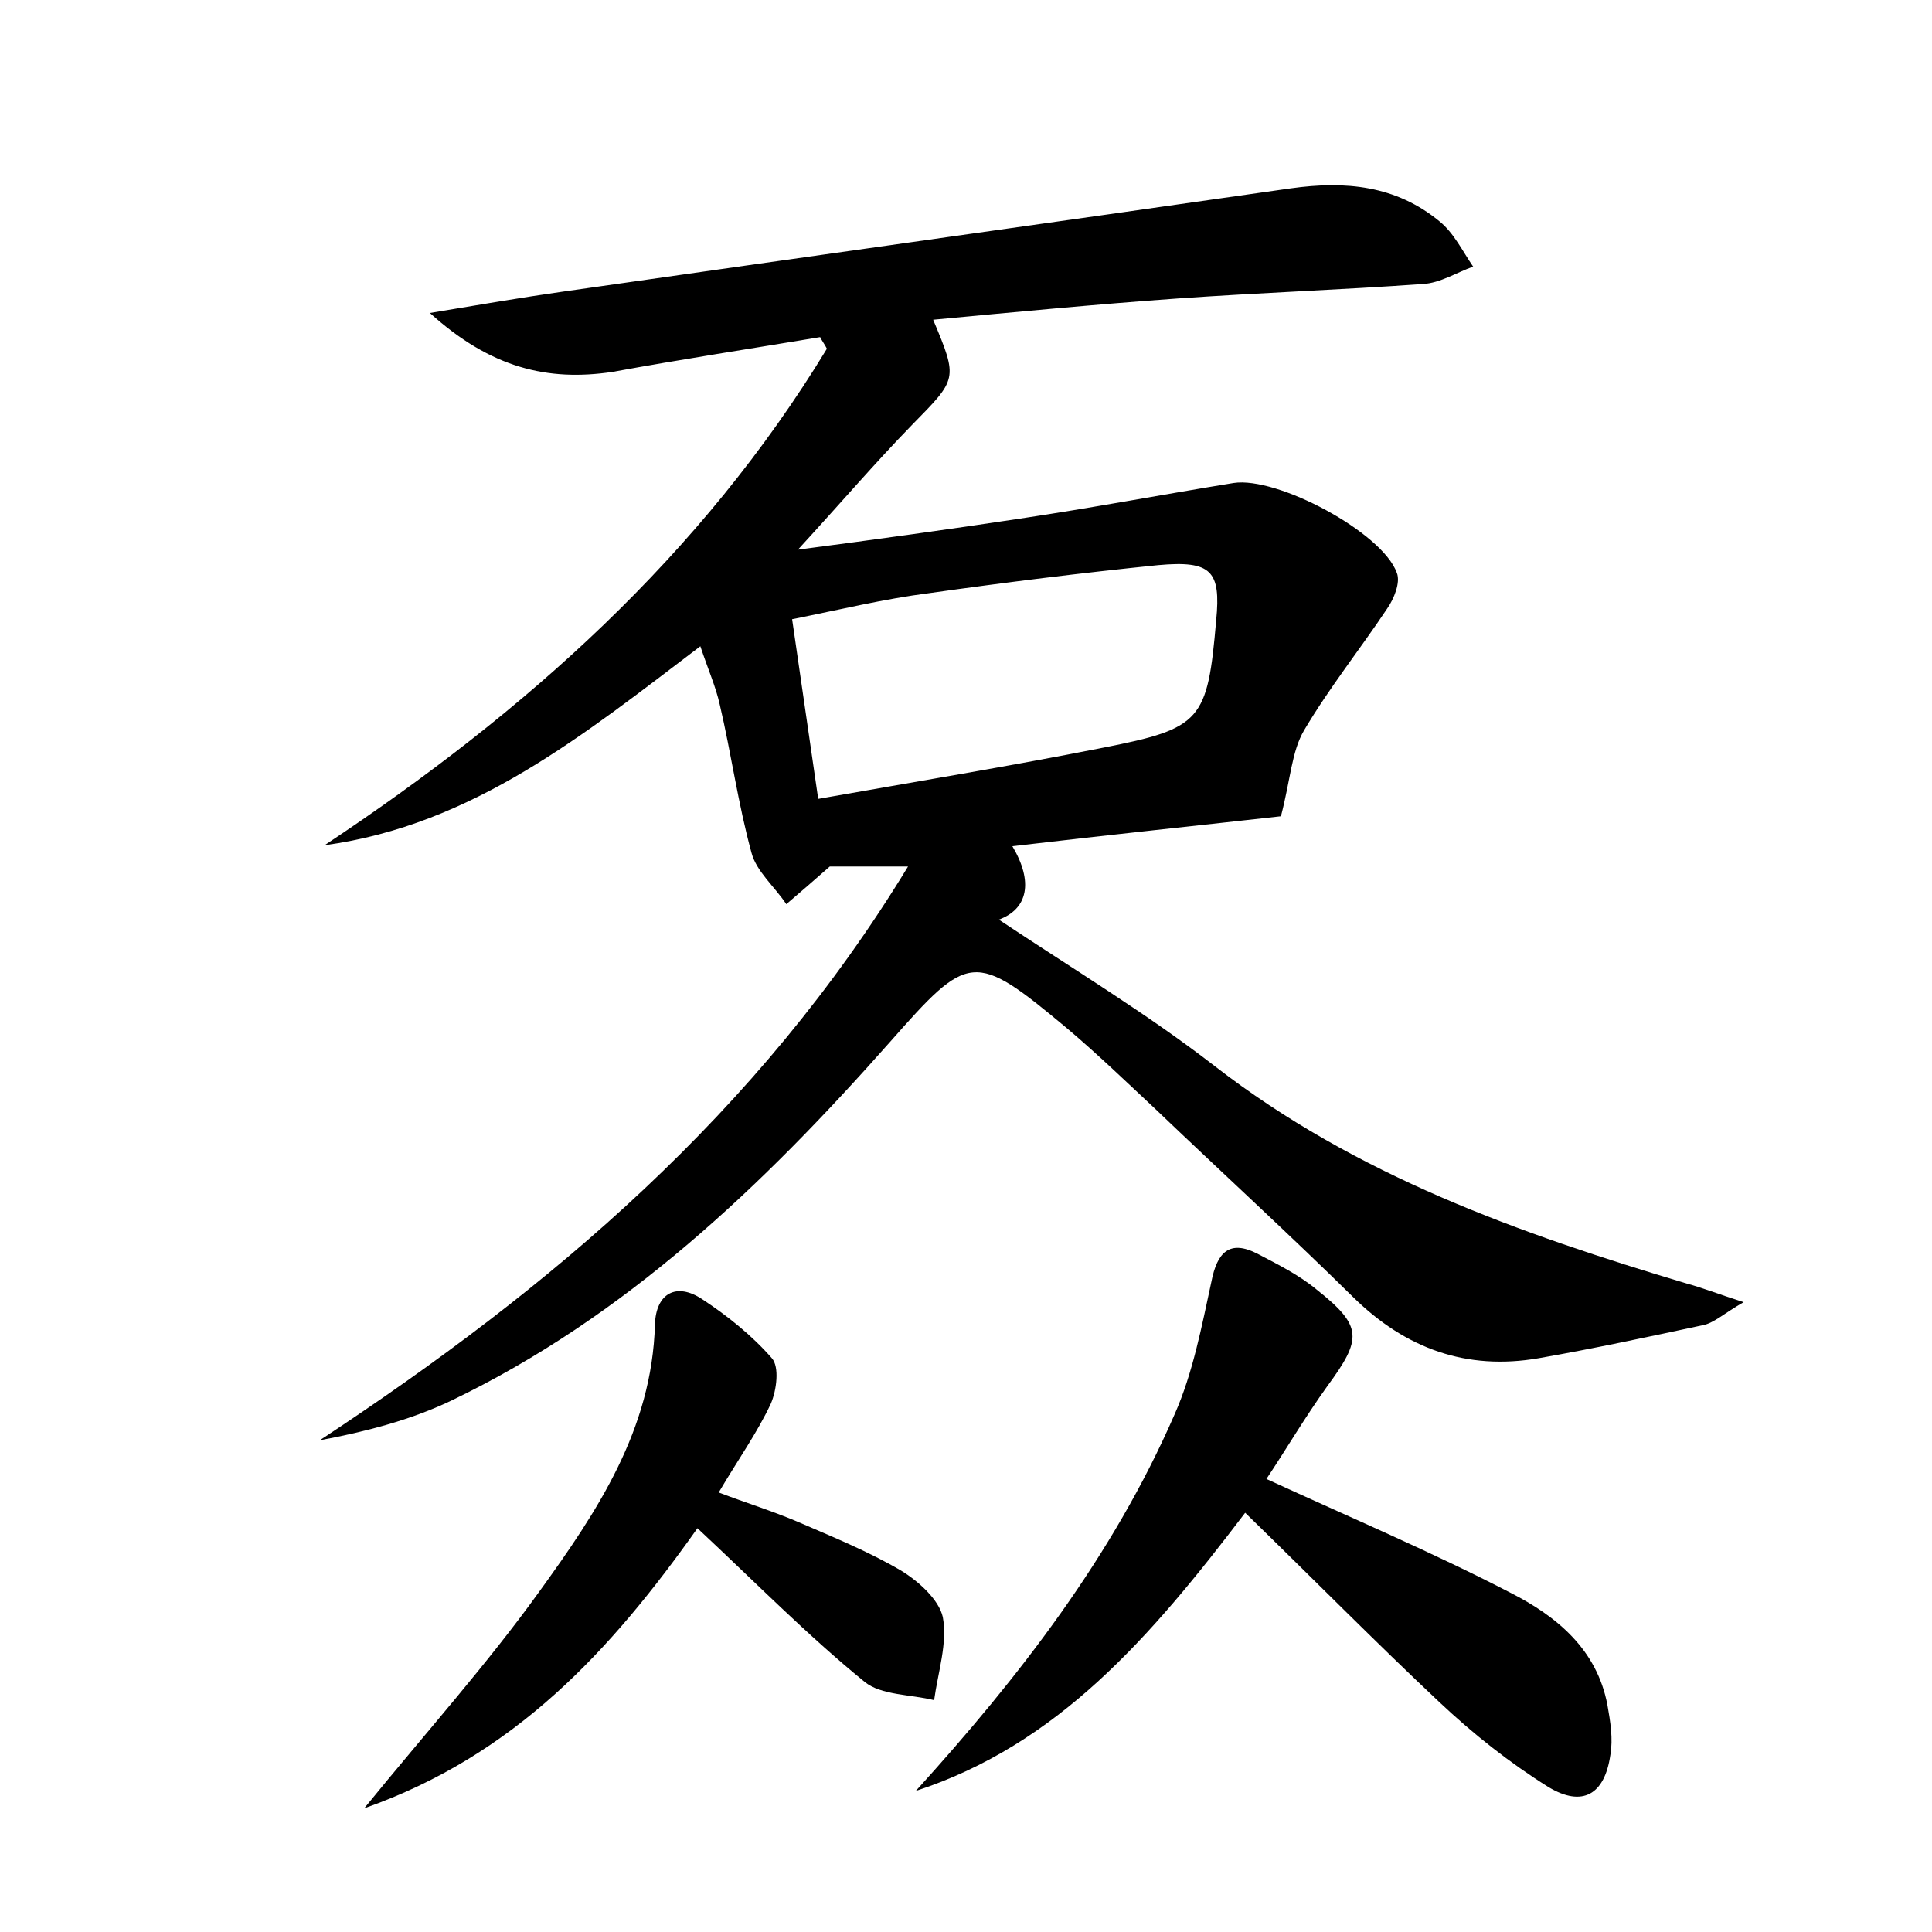 <?xml version="1.0" encoding="utf-8"?>
<!-- Generator: Adobe Illustrator 22.0.0, SVG Export Plug-In . SVG Version: 6.00 Build 0)  -->
<svg version="1.1" id="图层_1" xmlns="http://www.w3.org/2000/svg" xmlns:xlink="http://www.w3.org/1999/xlink" x="0px" y="0px"
	 viewBox="0 0 200 200" style="enable-background:new 0 0 200 200;" xml:space="preserve">
<style type="text/css">
	.st0{fill:#FFFFFF;}
</style>
<g>
	
	<path d="M44.5,32.4c5.4-0.9,9.5-1.6,13.7-2.2c25.1-3.6,50.3-7.1,75.4-10.7c5.7-0.8,10.9-0.3,15.4,3.4c1.5,1.2,2.4,3.1,3.5,4.7
		c-1.7,0.6-3.4,1.7-5.2,1.8c-8.4,0.6-16.9,0.9-25.4,1.5c-8.4,0.6-16.8,1.4-25.3,2.2c2.6,6.2,2.5,6.1-2.2,10.9
		c-3.8,3.9-7.3,8-11.8,12.9c8.4-1.1,15.6-2.1,22.9-3.2c7.4-1.1,14.8-2.5,22.2-3.7c4.5-0.7,15.4,5.1,16.9,9.3c0.4,1-0.3,2.7-1,3.7
		c-2.8,4.2-6,8.2-8.6,12.6c-1.3,2.2-1.4,5.1-2.4,8.9c-8,0.9-17.6,1.9-27.8,3.1c2.2,3.7,1.6,6.5-1.4,7.6c7.5,5,15.3,9.7,22.4,15.2
		c14.6,11.3,31.5,17.3,48.9,22.5c1.5,0.4,3,1,5.8,1.9c-2.1,1.2-3.1,2.2-4.3,2.4c-5.6,1.2-11.2,2.4-16.9,3.4
		c-7.5,1.3-13.8-1-19.2-6.3c-6.7-6.6-13.7-13-20.5-19.5c-3-2.8-6-5.7-9.2-8.4c-9.6-8-10.1-7.8-18.3,1.5
		c-13.1,14.8-27.3,28.4-45.4,37.1c-4.2,2-8.8,3.2-13.6,4.1c24-15.8,45.4-33.9,60.9-59.4c-3.7,0-6.2,0-8.1,0
		c-1.7,1.5-3.1,2.7-4.5,3.9c-1.2-1.8-3.1-3.4-3.6-5.3c-1.4-5.1-2.1-10.3-3.3-15.4c-0.4-1.8-1.2-3.6-2-6c-12,9.1-23.5,18.5-38.9,20.6
		c20.8-13.8,39-30,52-51.4c-0.2-0.4-0.5-0.8-0.7-1.2c-7.2,1.2-14.4,2.3-21.5,3.6C56.7,39.5,50.8,38.1,44.5,32.4z M84.7,82.7
		c10.2-1.8,19.9-3.4,29.5-5.3c10.2-2,10.8-2.8,11.7-13.2c0.5-5.1-0.5-6.2-6-5.7c-7.9,0.8-15.9,1.8-23.7,2.9C91.5,62,87,63.1,82,64.1
		C82.9,70.3,83.7,75.8,84.7,82.7z"/>
	<path d="M128.9,156.6c-9.8,12.9-19.4,24-34.1,28.8c10.7-11.8,20.4-24.3,26.8-39c1.9-4.3,2.8-9.1,3.8-13.7c0.6-3.1,1.9-4.4,4.8-2.9
		c2.1,1.1,4.3,2.2,6.1,3.7c4.8,3.8,4.7,5.1,1.1,10c-2.3,3.2-4.3,6.6-6.3,9.6c8.7,4,17.2,7.6,25.3,11.8c4.7,2.4,8.9,5.8,10,11.6
		c0.3,1.7,0.6,3.5,0.3,5.2c-0.6,4.1-2.9,5.4-6.4,3.3c-4-2.5-7.8-5.5-11.3-8.8C142.4,170,135.9,163.4,128.9,156.6z"/>
	<path d="M72.2,158.2c-9,12.7-18.9,23.5-34.5,29c6.6-8.1,12.7-14.9,18.1-22.4c6-8.3,11.7-16.8,12-27.7c0.1-3.2,2.2-4.4,4.9-2.6
		c2.6,1.7,5.2,3.8,7.2,6.1c0.8,0.9,0.5,3.3-0.1,4.7c-1.4,3-3.4,5.8-5.4,9.2c2.9,1.1,5.5,1.9,8.1,3c3.7,1.6,7.4,3.1,10.8,5.1
		c1.8,1.1,3.9,3,4.3,4.8c0.5,2.7-0.5,5.7-0.9,8.6c-2.4-0.6-5.5-0.5-7.2-1.9C83.6,169.3,78.2,163.8,72.2,158.2z"/>
	
</g>
</svg>
